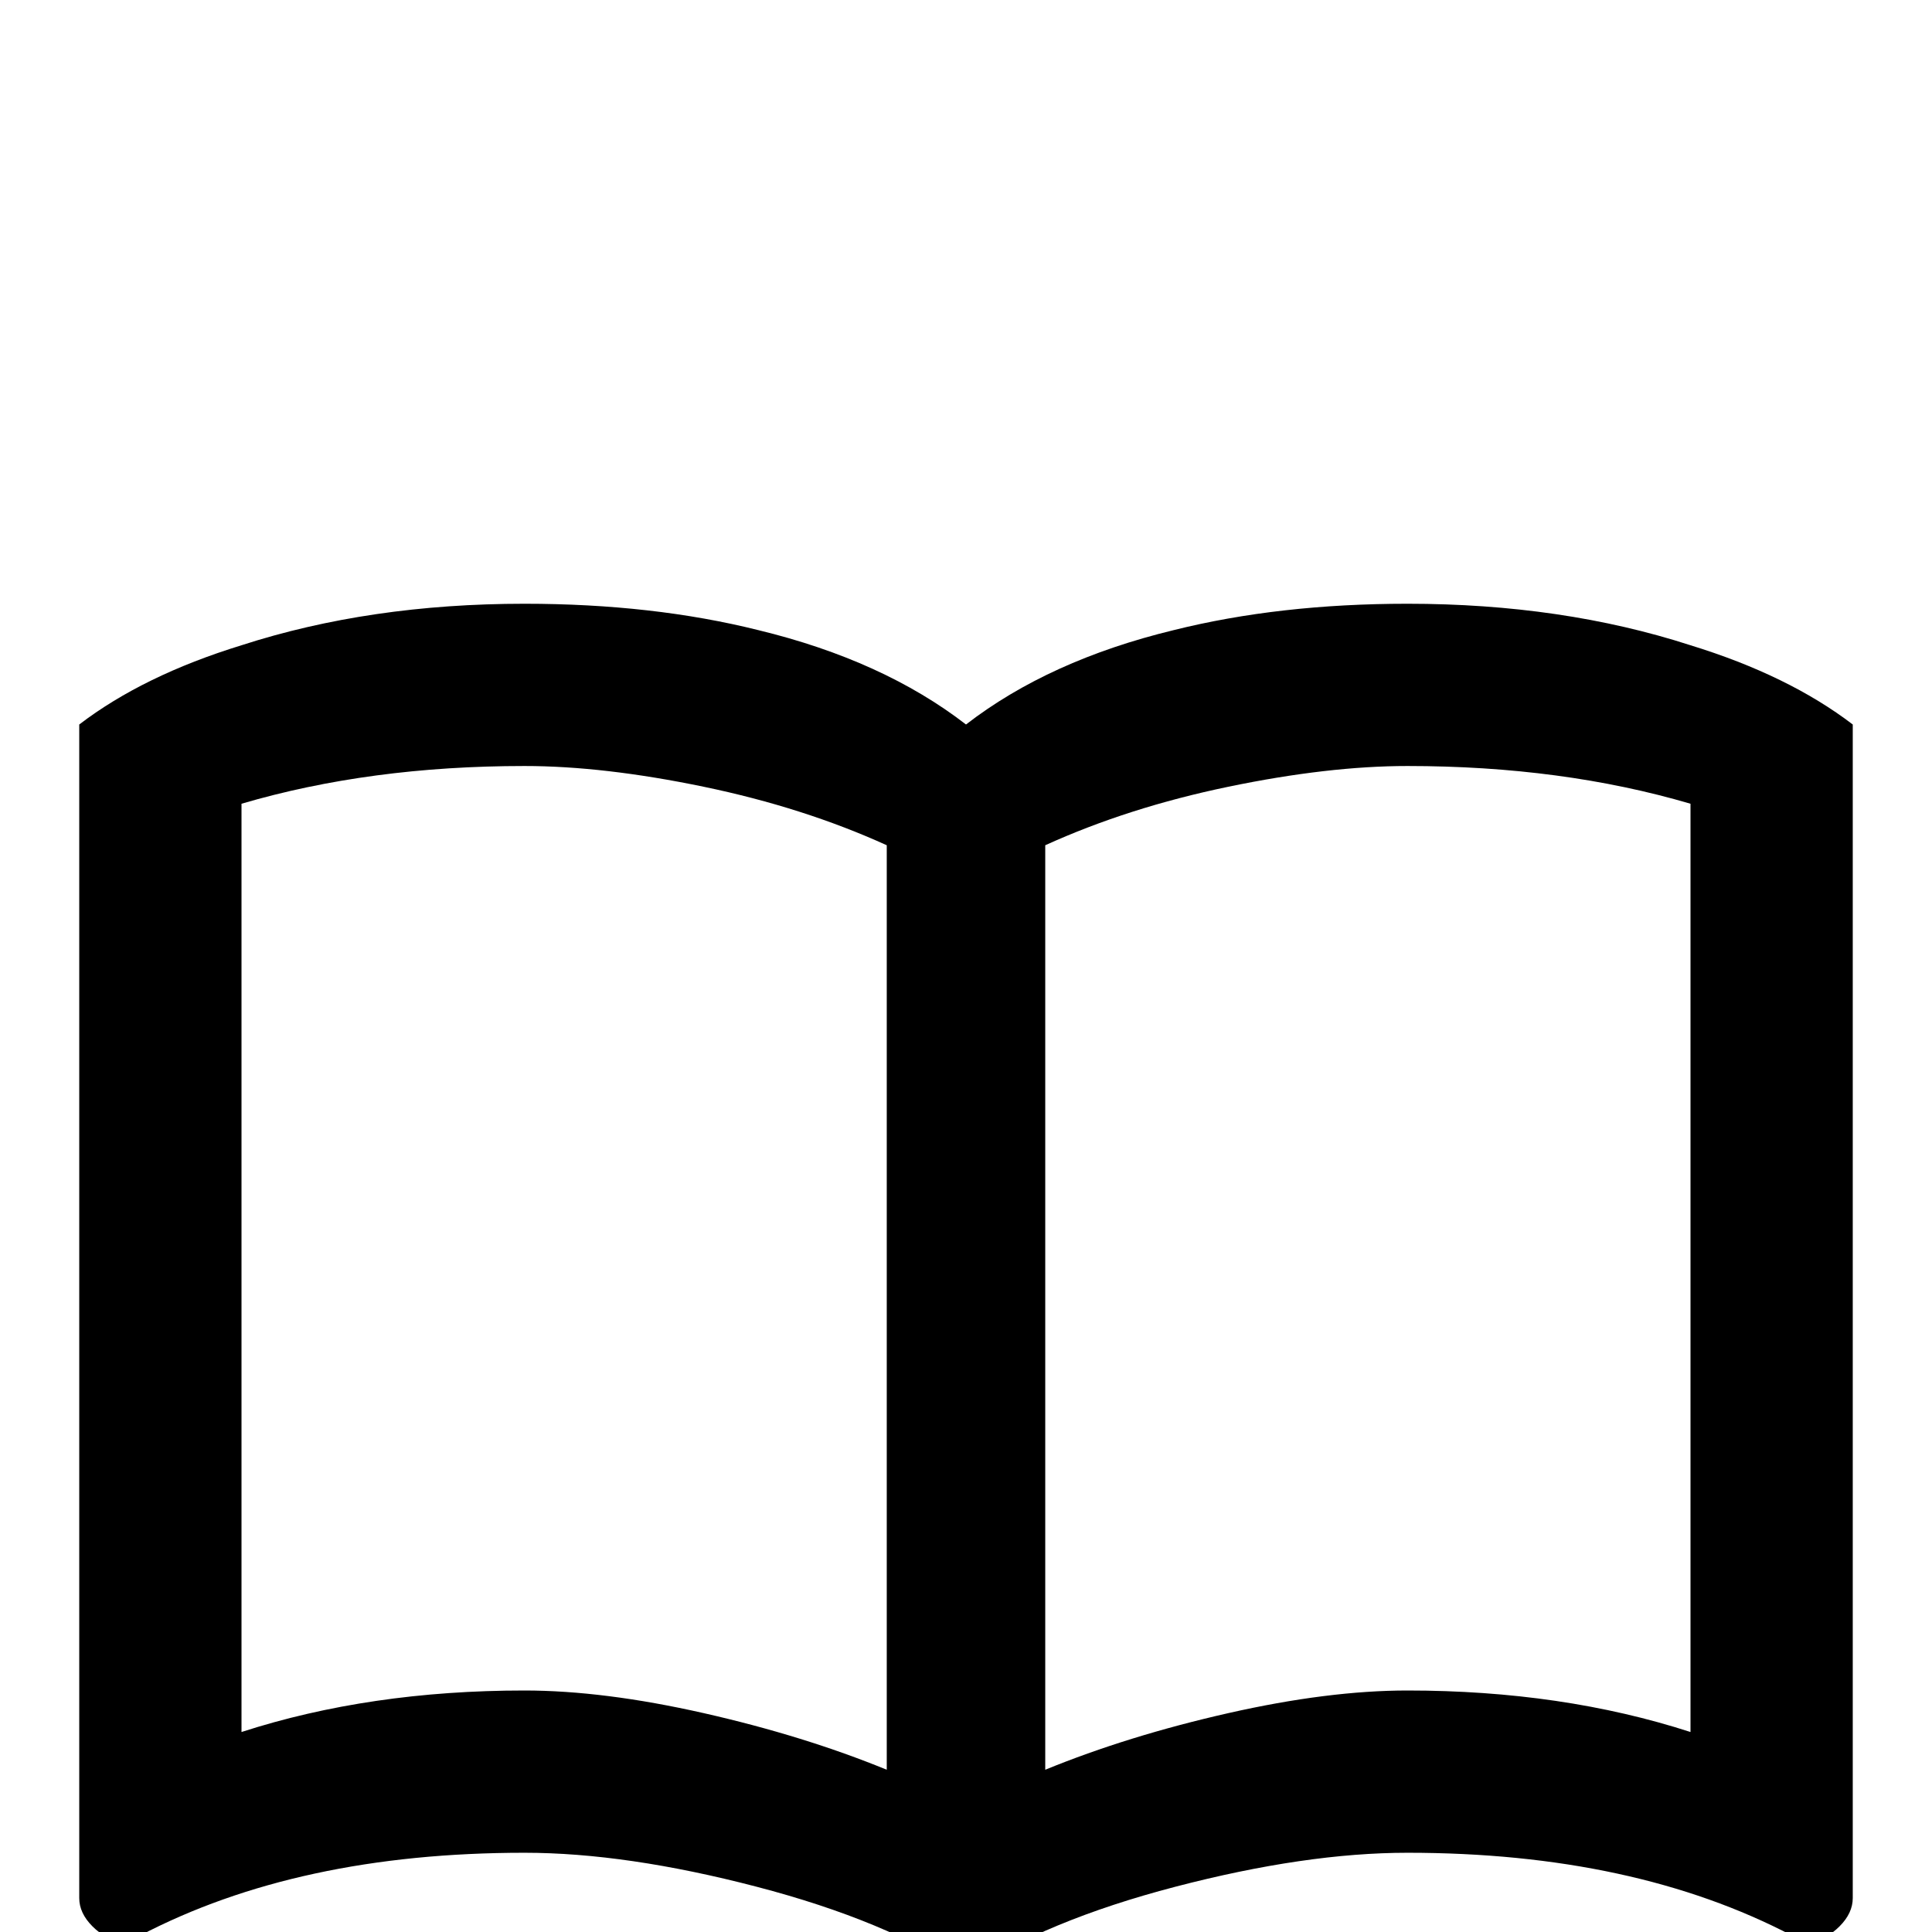 <svg xmlns="http://www.w3.org/2000/svg" viewBox="0 -512 512 512">
	<path fill="#000000" d="M256 11Q235 -3 200.5 -12Q166 -21 139 -21Q79 -21 37 1Q35 2 31.5 2Q28 2 24.5 -1.5Q21 -5 21 -9V-320Q38 -333 64 -341Q98 -352 139 -352Q173 -352 201 -345Q234 -337 256 -320Q278 -337 311 -345Q339 -352 373 -352Q414 -352 448 -341Q474 -333 491 -320V-9Q491 -5 487.5 -1.5Q484 2 480.5 2Q477 2 475 1Q433 -21 373 -21Q346 -21 311.5 -12Q277 -3 256 11ZM235 -288Q213 -298 186.5 -303.5Q160 -309 139 -309Q98 -309 64 -299V-53Q98 -64 139 -64Q160 -64 186.5 -58Q213 -52 235 -43ZM277 -43Q299 -52 325.5 -58Q352 -64 373 -64Q414 -64 448 -53V-299Q414 -309 373 -309Q352 -309 325.5 -303.5Q299 -298 277 -288Z"/>
</svg>